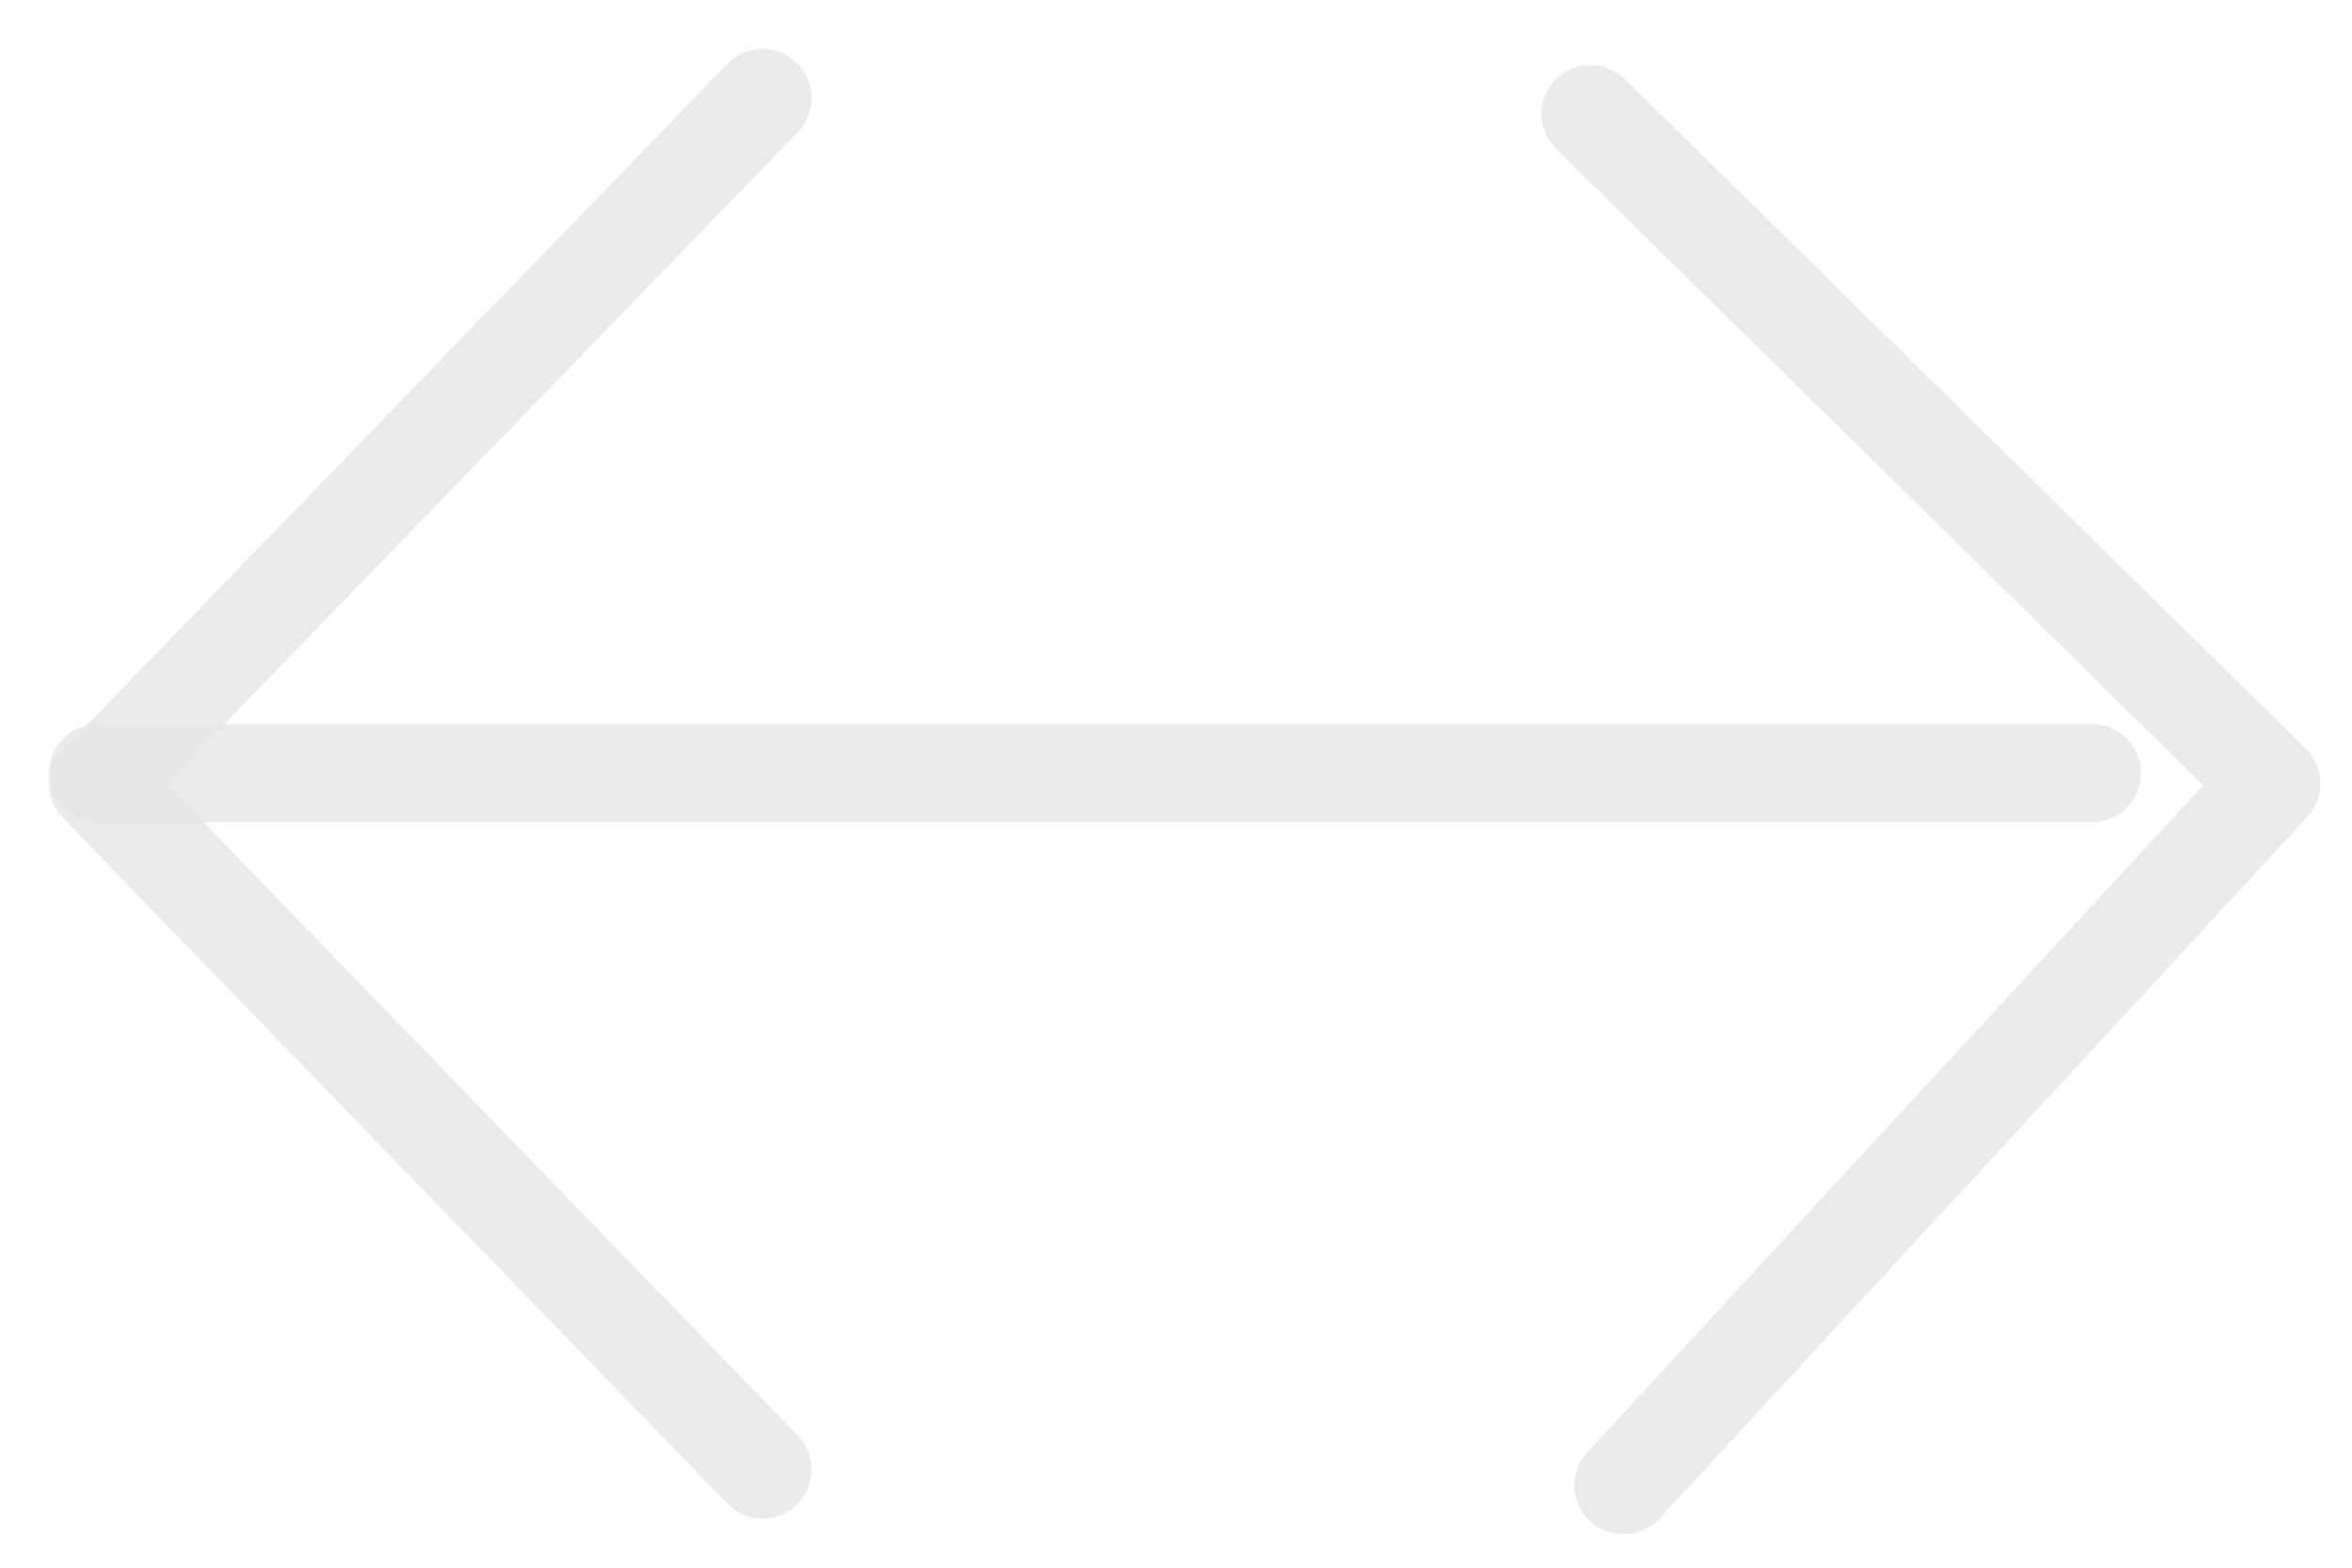 <svg width="24" height="16" viewBox="0 0 24 16" fill="none" xmlns="http://www.w3.org/2000/svg">
<path d="M7.782 15L1.001 8L7.782 1" stroke="#E4E4E7" stroke-opacity="0.8" stroke-linecap="round" stroke-linejoin="round"/>
<path d="M21.346 7.891L1 7.891" stroke="#E4E4E7" stroke-opacity="0.8" stroke-linecap="round" stroke-linejoin="round"/>
<path d="M16.229 1.163L23.177 7.998L16.566 15.159" stroke="#E4E4E7" stroke-opacity="0.8" stroke-linecap="round" stroke-linejoin="round"/>
</svg>
